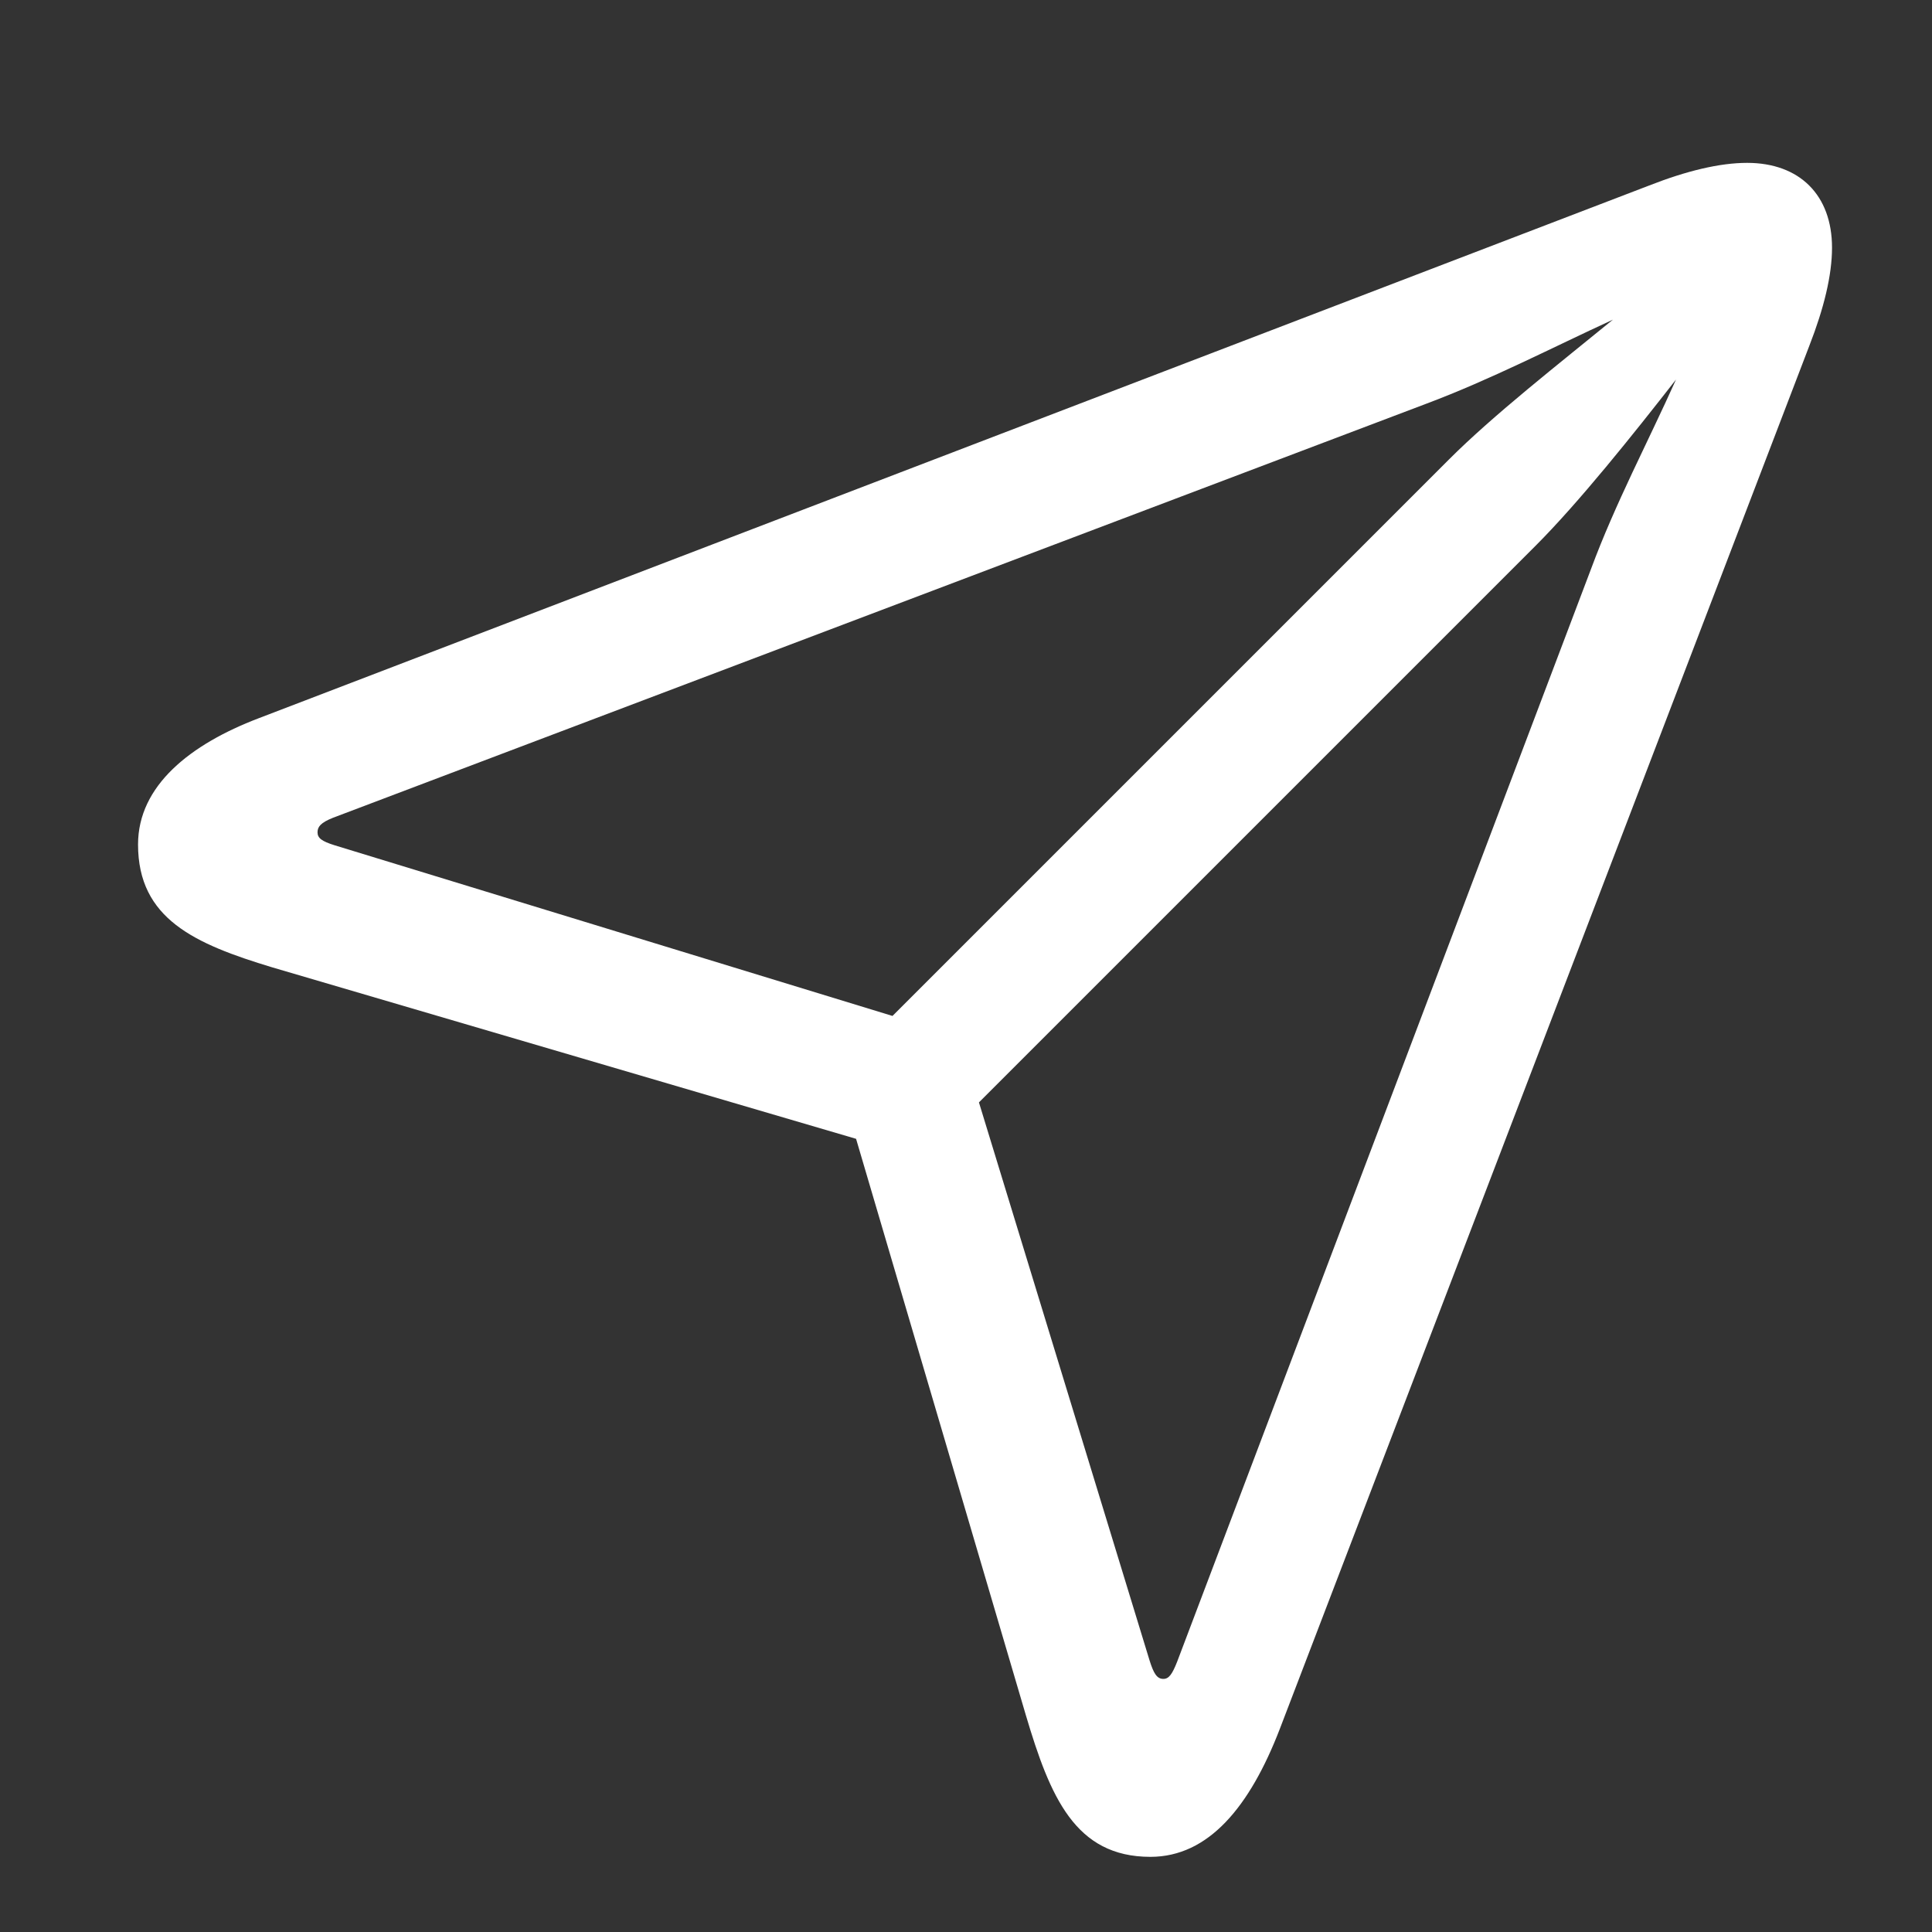 <svg width="20" height="20" viewBox="0 0 20 20" fill="none" xmlns="http://www.w3.org/2000/svg">
<rect x="0" y="0" width="20" height="20" fill="#333333" stroke="none"/>
<path d="M11.909 19.222C12.511 19.222 12.938 18.703 13.248 17.899L18.731 3.577C18.881 3.192 18.965 2.849 18.965 2.564C18.965 2.02 18.63 1.686 18.086 1.686C17.802 1.686 17.458 1.769 17.073 1.92L2.676 7.436C1.973 7.704 1.429 8.131 1.429 8.742C1.429 9.512 2.015 9.771 2.818 10.014L8.862 11.789L10.62 17.757C10.871 18.602 11.13 19.222 11.909 19.222ZM9.239 10.517L3.463 8.75C3.329 8.708 3.287 8.675 3.287 8.616C3.287 8.558 3.321 8.516 3.446 8.466L14.763 4.18C15.433 3.929 16.077 3.594 16.697 3.309C16.144 3.761 15.458 4.297 14.998 4.758L9.239 10.517ZM12.043 17.38C11.976 17.38 11.942 17.322 11.9 17.188L10.134 11.412L15.893 5.653C16.345 5.201 16.906 4.498 17.35 3.929C17.065 4.565 16.722 5.21 16.471 5.888L12.185 17.204C12.135 17.33 12.101 17.38 12.043 17.38Z" fill="white"/>
</svg>
